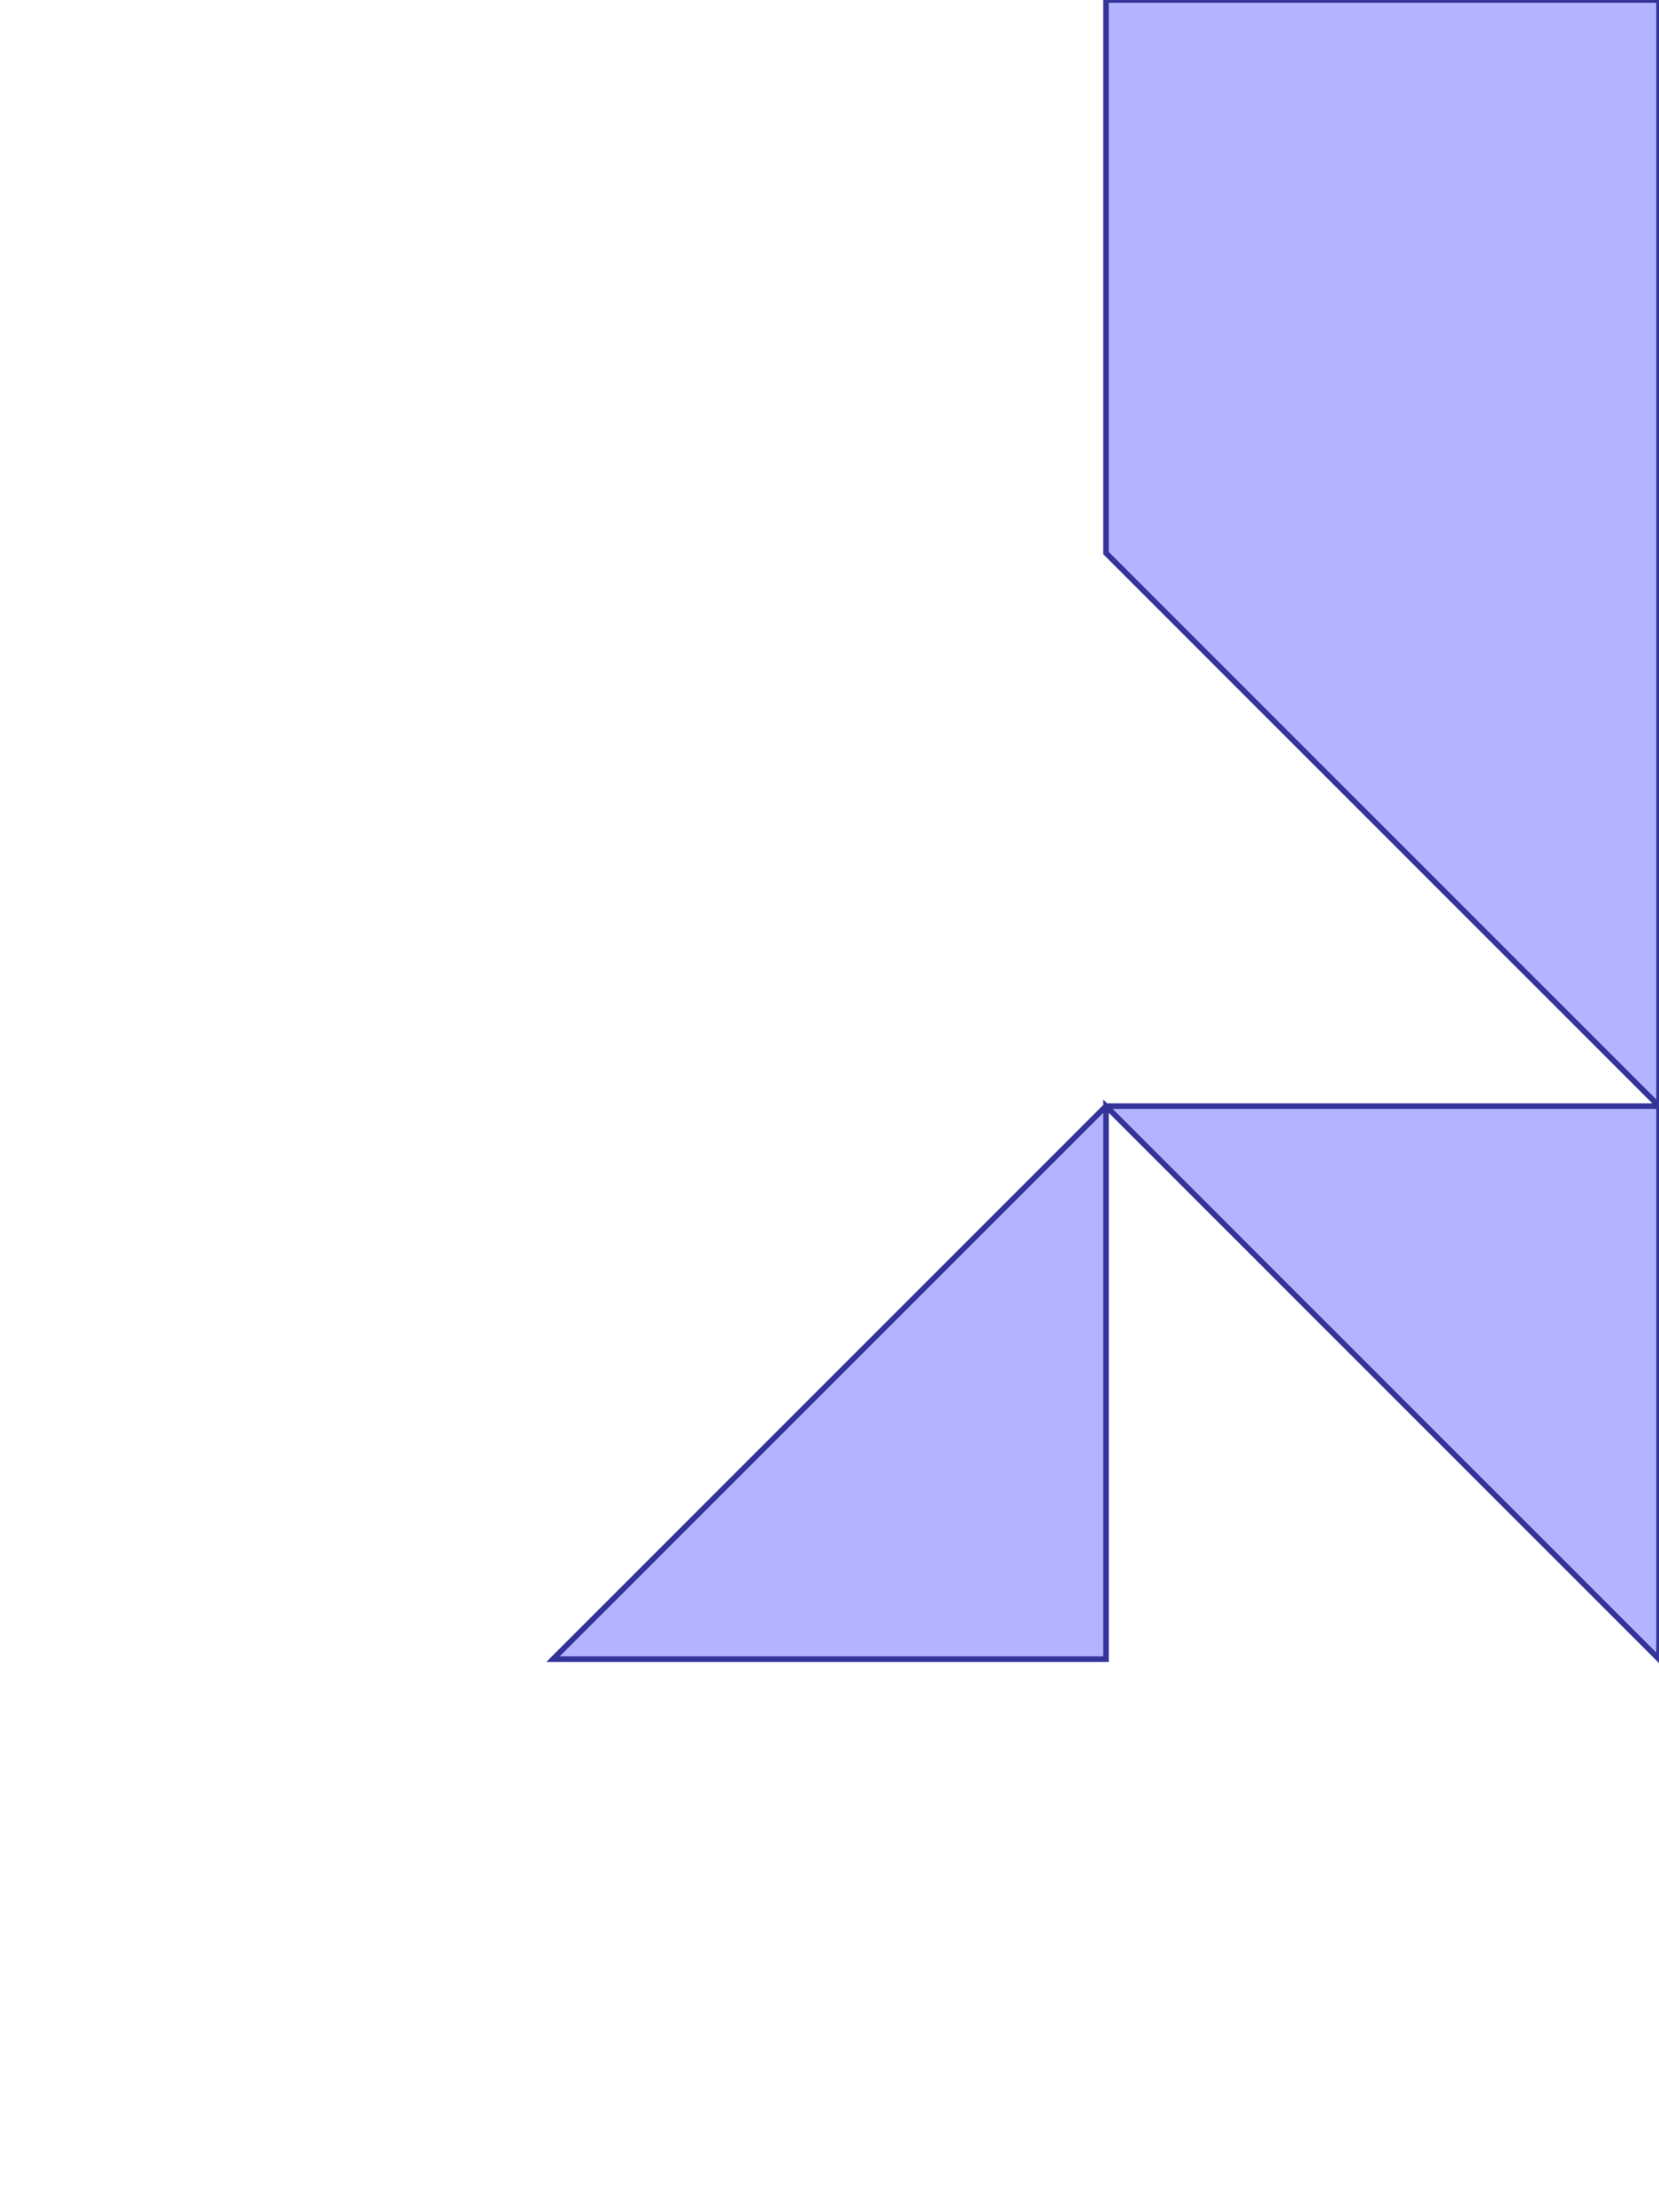 <?xml version="1.0" standalone="no"?>
<!DOCTYPE svg PUBLIC "-//W3C//DTD SVG 1.1//EN"
"http://www.w3.org/Graphics/SVG/1.1/DTD/svg11.dtd">
<svg  version="1.1" xmlns="http://www.w3.org/2000/svg" xmlns:xlink="http://www.w3.org/1999/xlink" viewBox="0 0 3 4">
<g title="A - B (CGAL Real)" fill-rule="evenodd">
<path d="M 2.0,0 L 3.0,0 L 3.0,1.0 L 3.0,2.0 L 3.0,3.0 L 2.0,2.0 L 2.0,3.0 L 1.0,3.0 L 2.0,2.0 L 3.0,2.0 L 2.0,1.0 L 2.0,0 z" style="fill-opacity:0.3;fill:rgb(0,0,255);stroke:rgb(51,51,153);stroke-width:0.01" />
</g></svg>